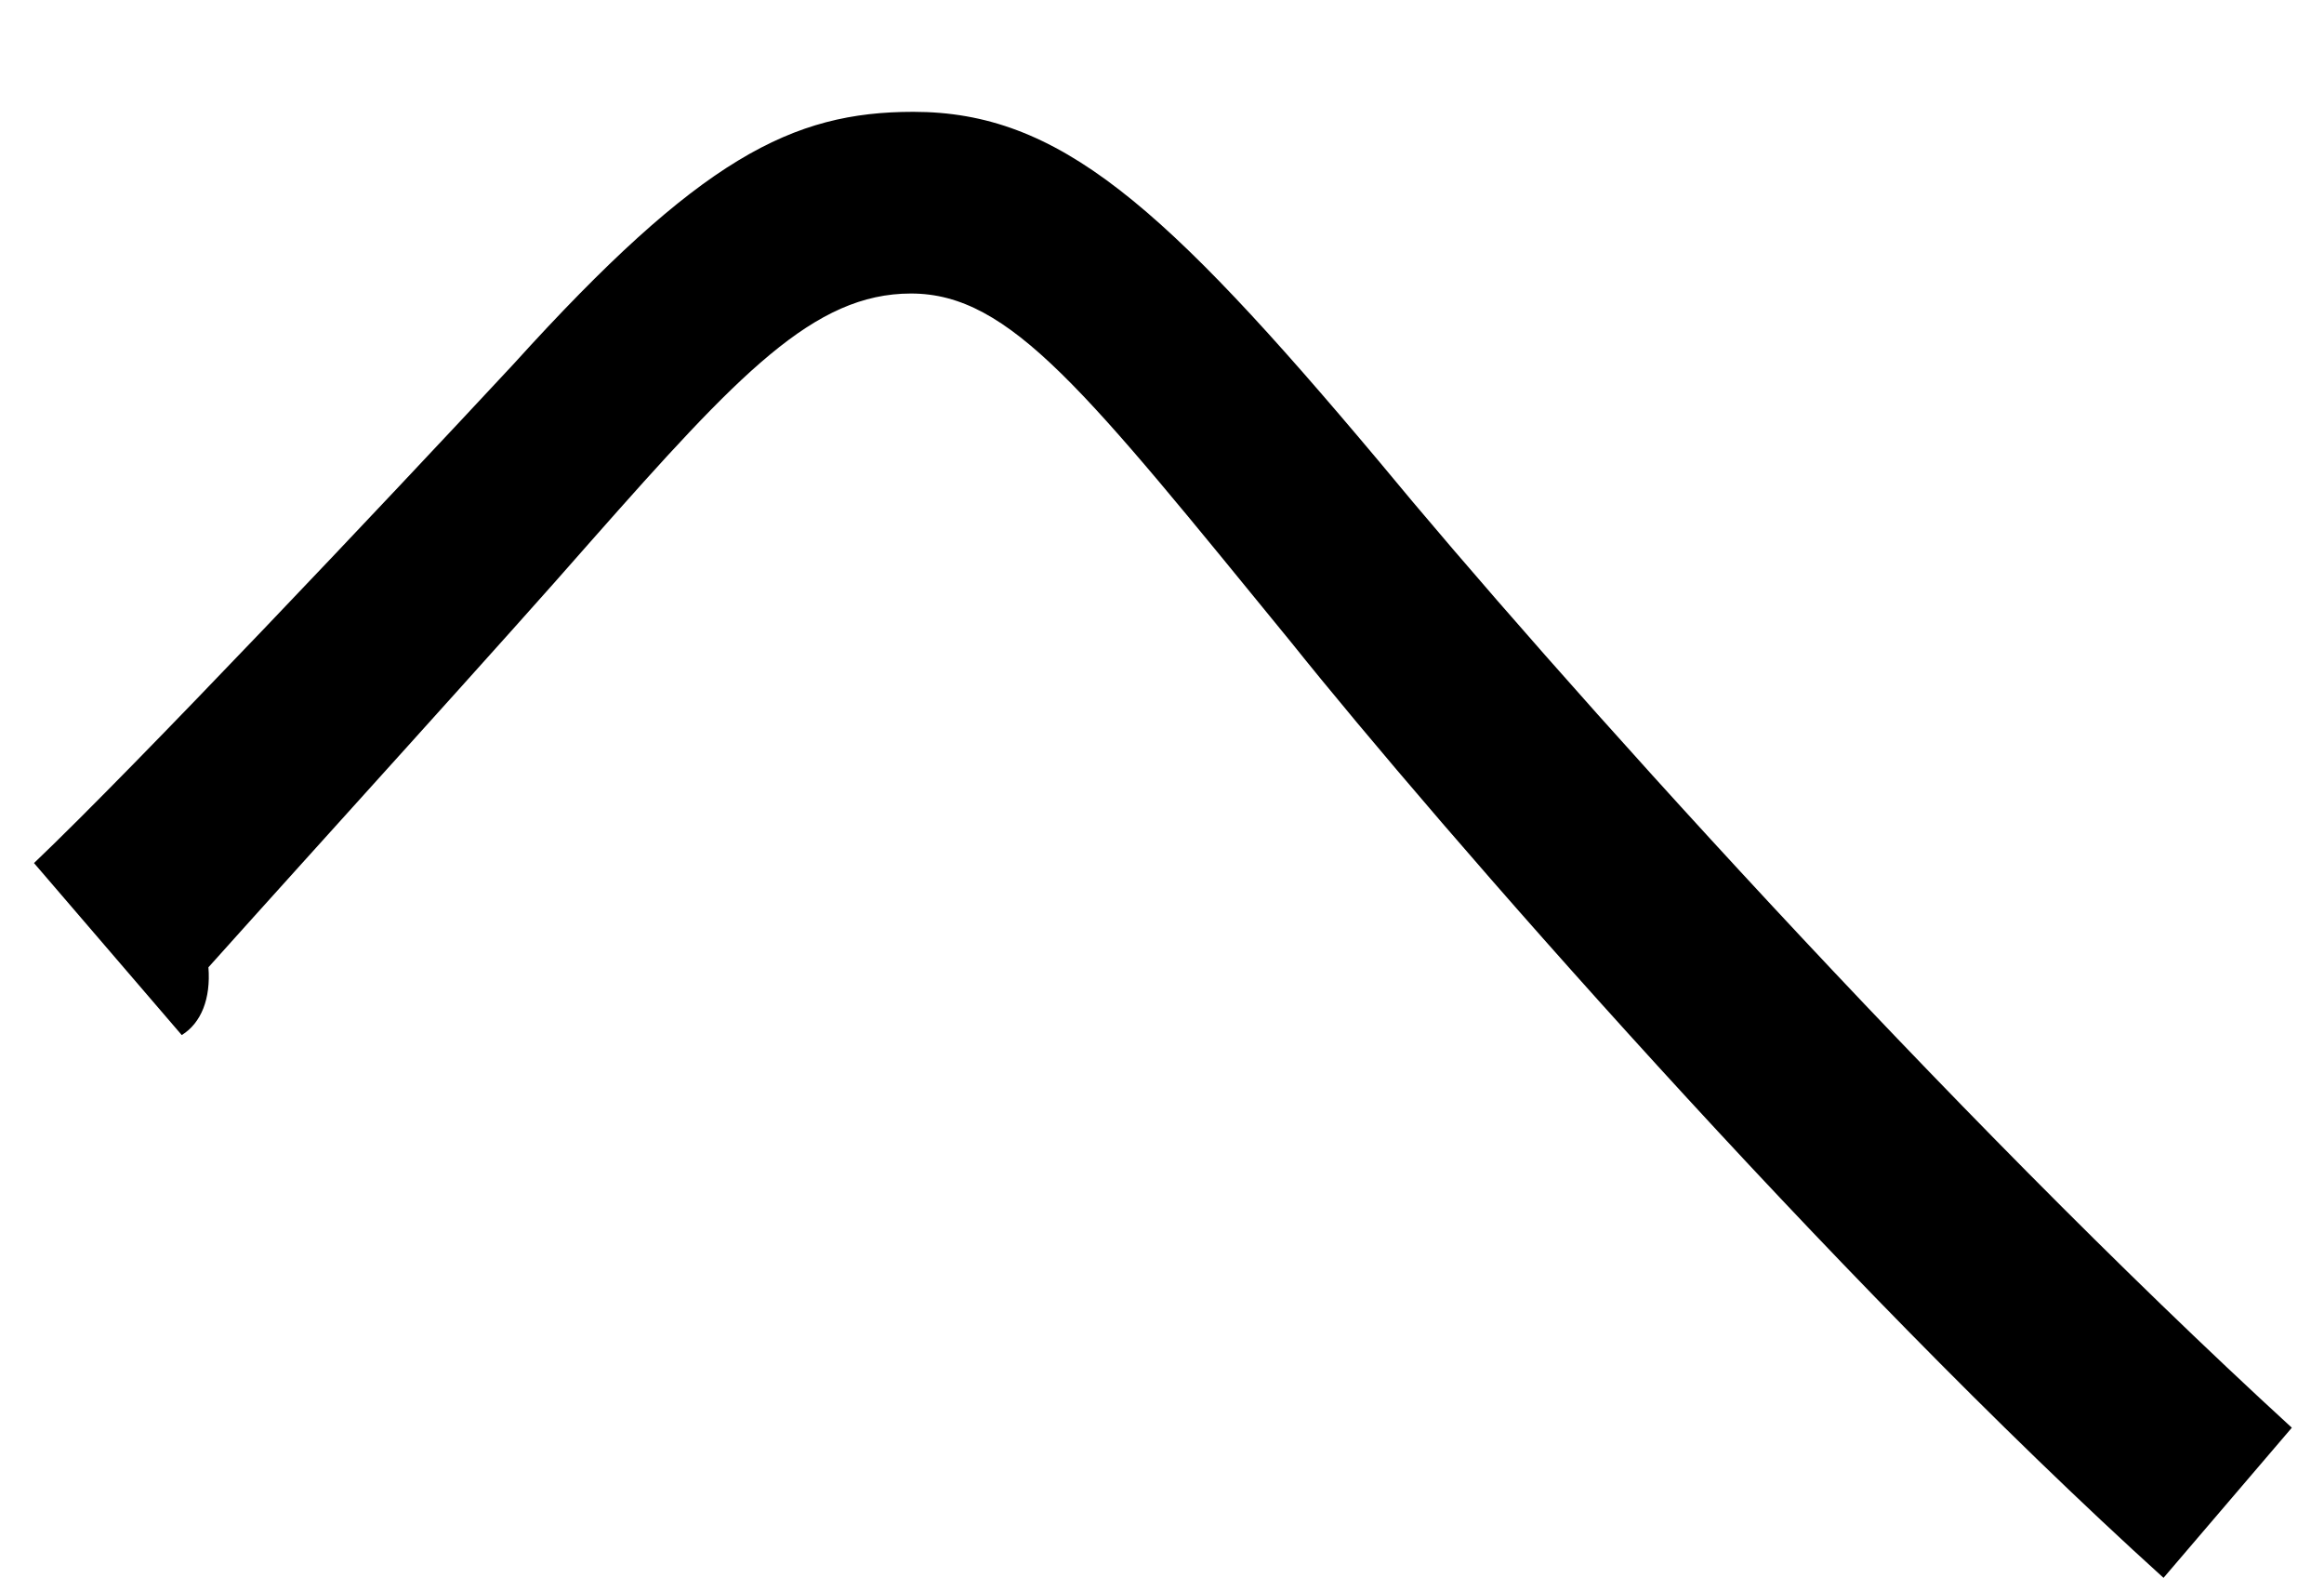 <?xml version="1.0" encoding="UTF-8" standalone="no"?>
<!DOCTYPE svg PUBLIC "-//W3C//DTD SVG 1.1//EN" "http://www.w3.org/Graphics/SVG/1.1/DTD/svg11.dtd">
<svg width="100%" height="100%" viewBox="0 0 19 13" version="1.1" xmlns="http://www.w3.org/2000/svg" xmlns:xlink="http://www.w3.org/1999/xlink" xml:space="preserve" xmlns:serif="http://www.serif.com/" style="fill-rule:evenodd;clip-rule:evenodd;stroke-linejoin:round;stroke-miterlimit:2;">
    <g transform="matrix(1,0,0,1,-249,-375)">
        <g id="he" transform="matrix(1,0,0,1,249.278,381.756)">
            <path d="M0,0.298C0.832,-0.494 2.872,-2.653 3.922,-3.782C5.447,-5.466 6.199,-5.842 7.189,-5.842C8.378,-5.842 9.229,-5.089 10.992,-2.99C12.398,-1.286 15.647,2.338 18.459,4.913L17.41,6.14C14.696,3.685 11.468,-0.019 10.279,-1.505C8.596,-3.564 7.982,-4.357 7.17,-4.357C6.377,-4.357 5.764,-3.703 4.556,-2.336C3.882,-1.564 2.278,0.199 1.426,1.15C1.446,1.407 1.367,1.605 1.208,1.704L0,0.298Z" style="fill-rule:nonzero;"/>
        </g>
    </g>
</svg>

